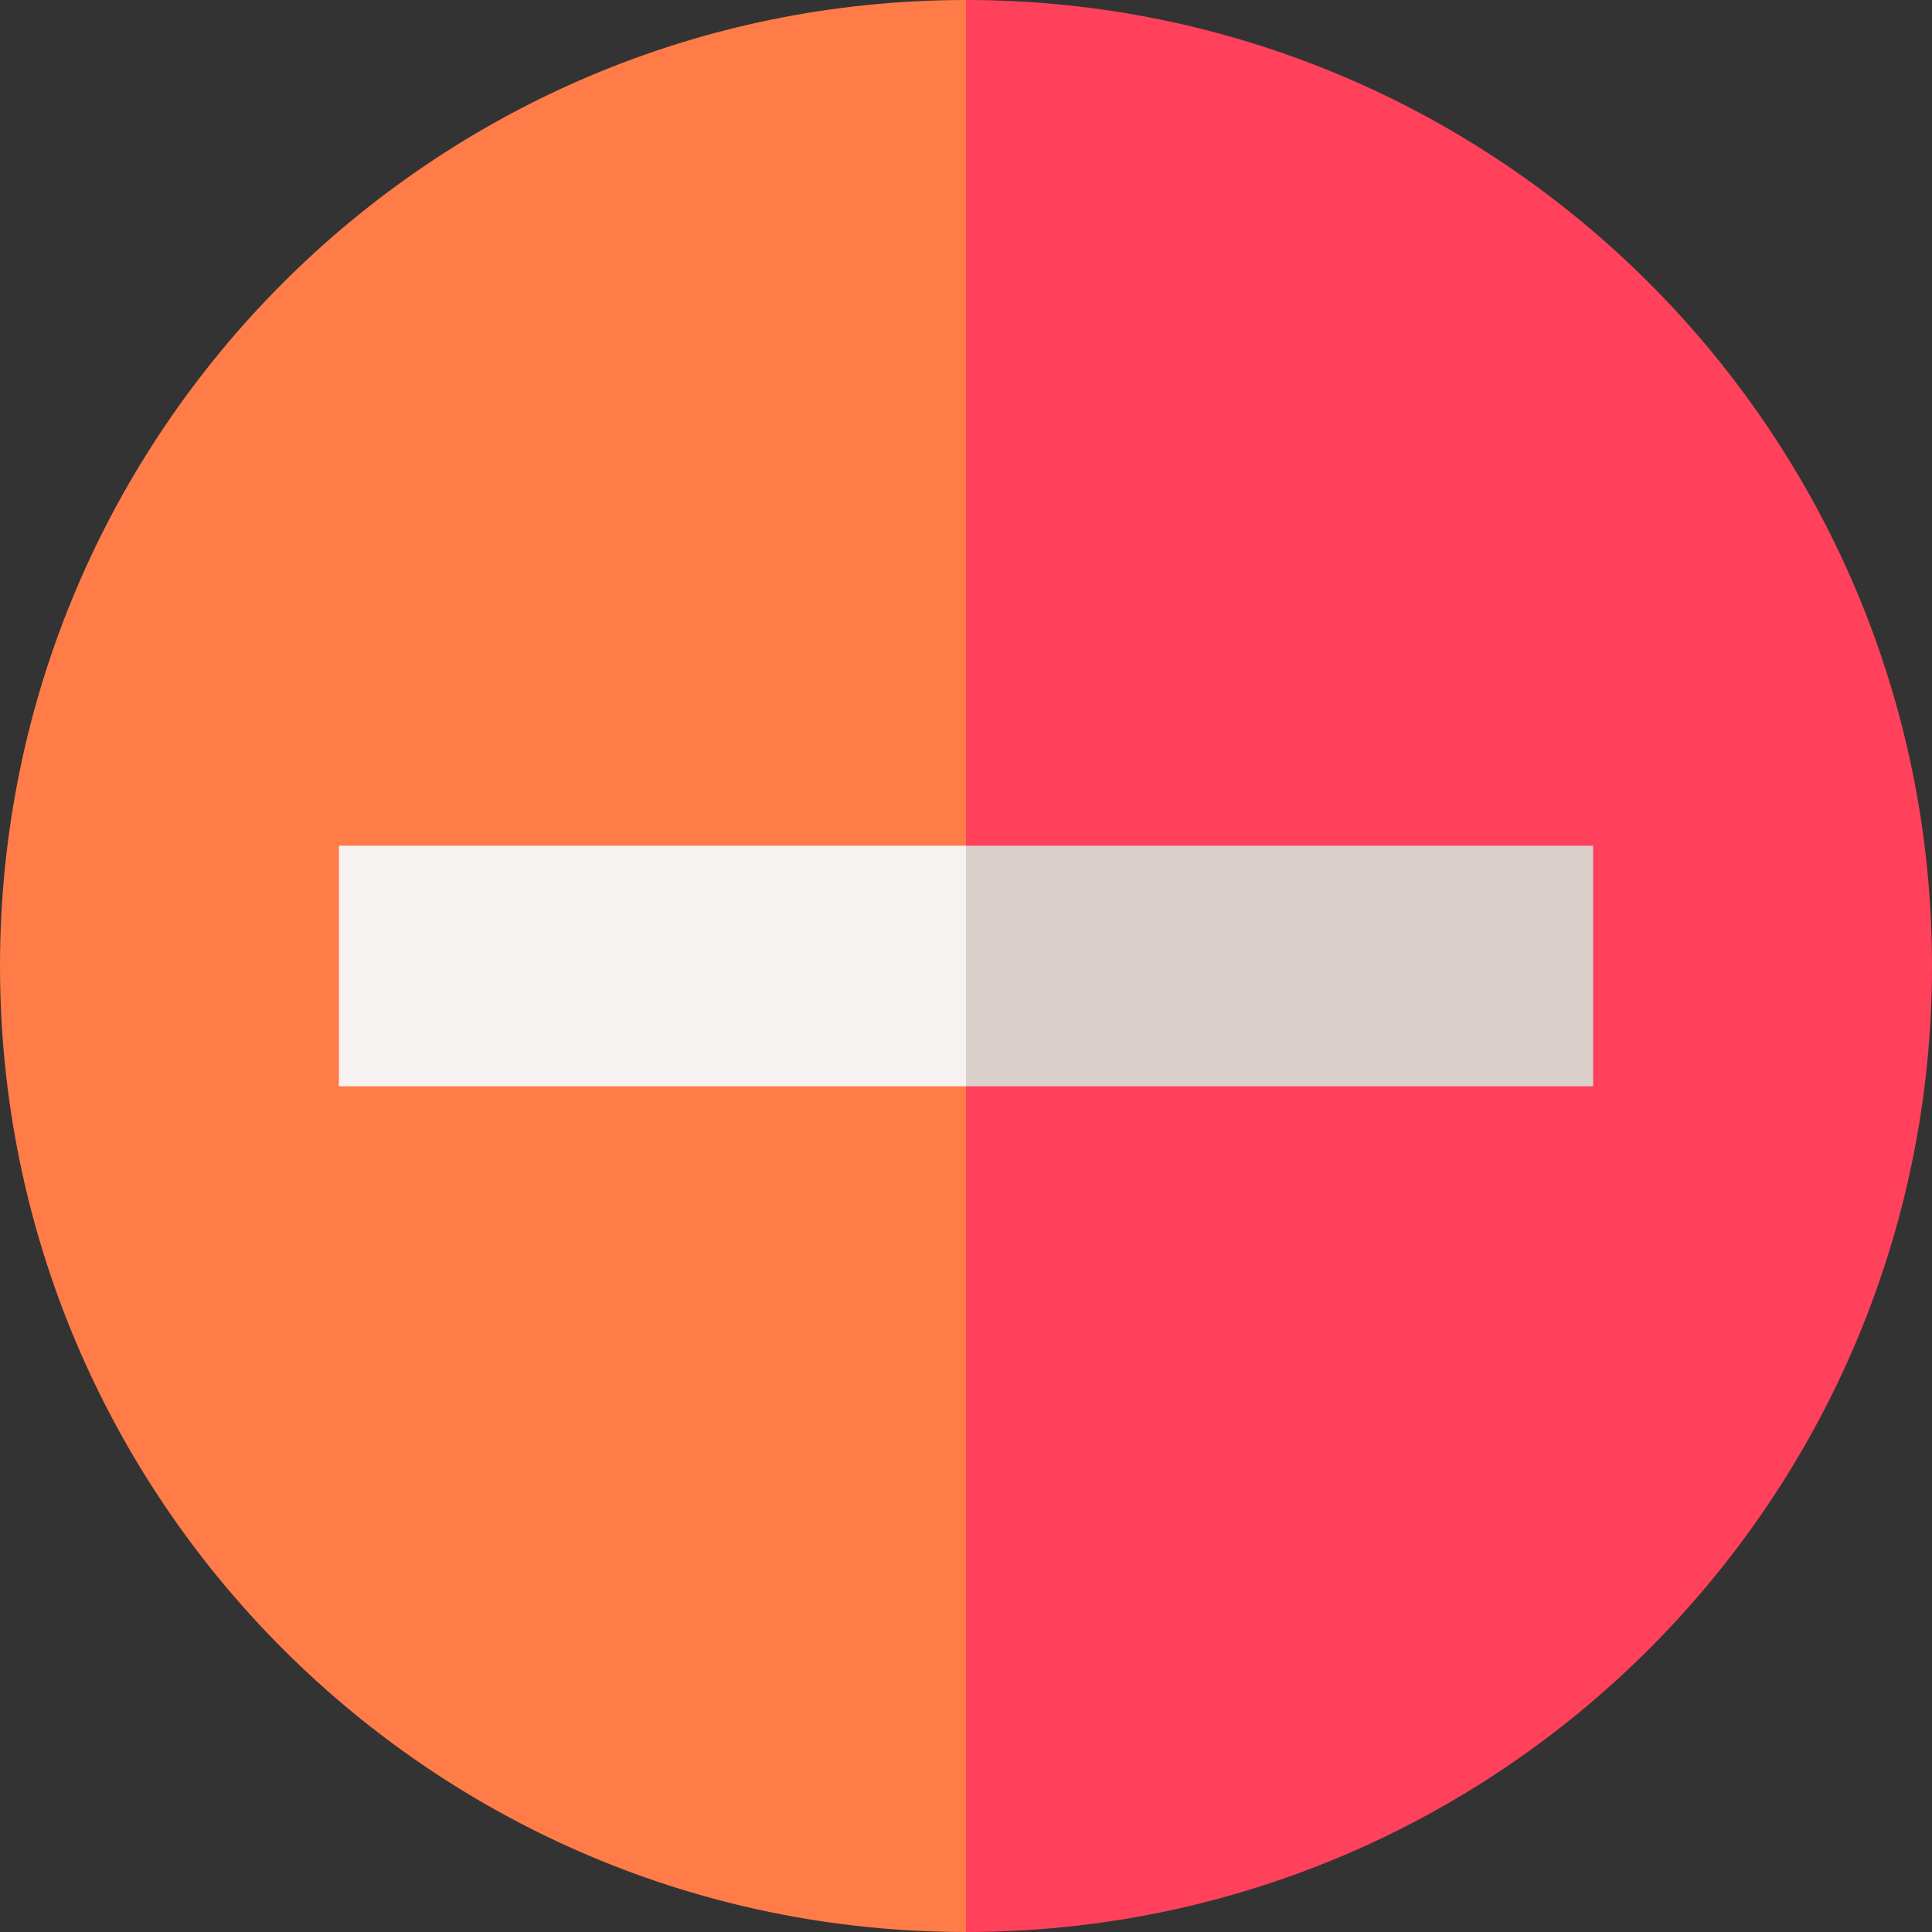 <svg id="Capa_1" enable-background="new 0 0 512 512" height="512" viewBox="0 0 512 512" width="512" xmlns="http://www.w3.org/2000/svg"><rect x="0" y="0" width="512" height="512" fill="#333333" stroke="none"/><g><path d="m462 256-206 256c-141.385 0-256-114.615-256-256s114.615-256 256-256z" fill="#ff7c48"/><path d="m256 0c141.385 0 256 114.615 256 256s-114.615 256-256 256z" fill="#ff415b"/><path d="m89.819 287.875v-63.75h166.181l106.181 31.875-106.181 31.875z" fill="#f5f2f1"/><path d="m307.216 172.909h63.75v166.181h-63.75z" fill="#dbd1cc" transform="matrix(0 1 -1 0 595.091 -83.091)"/></g></svg>